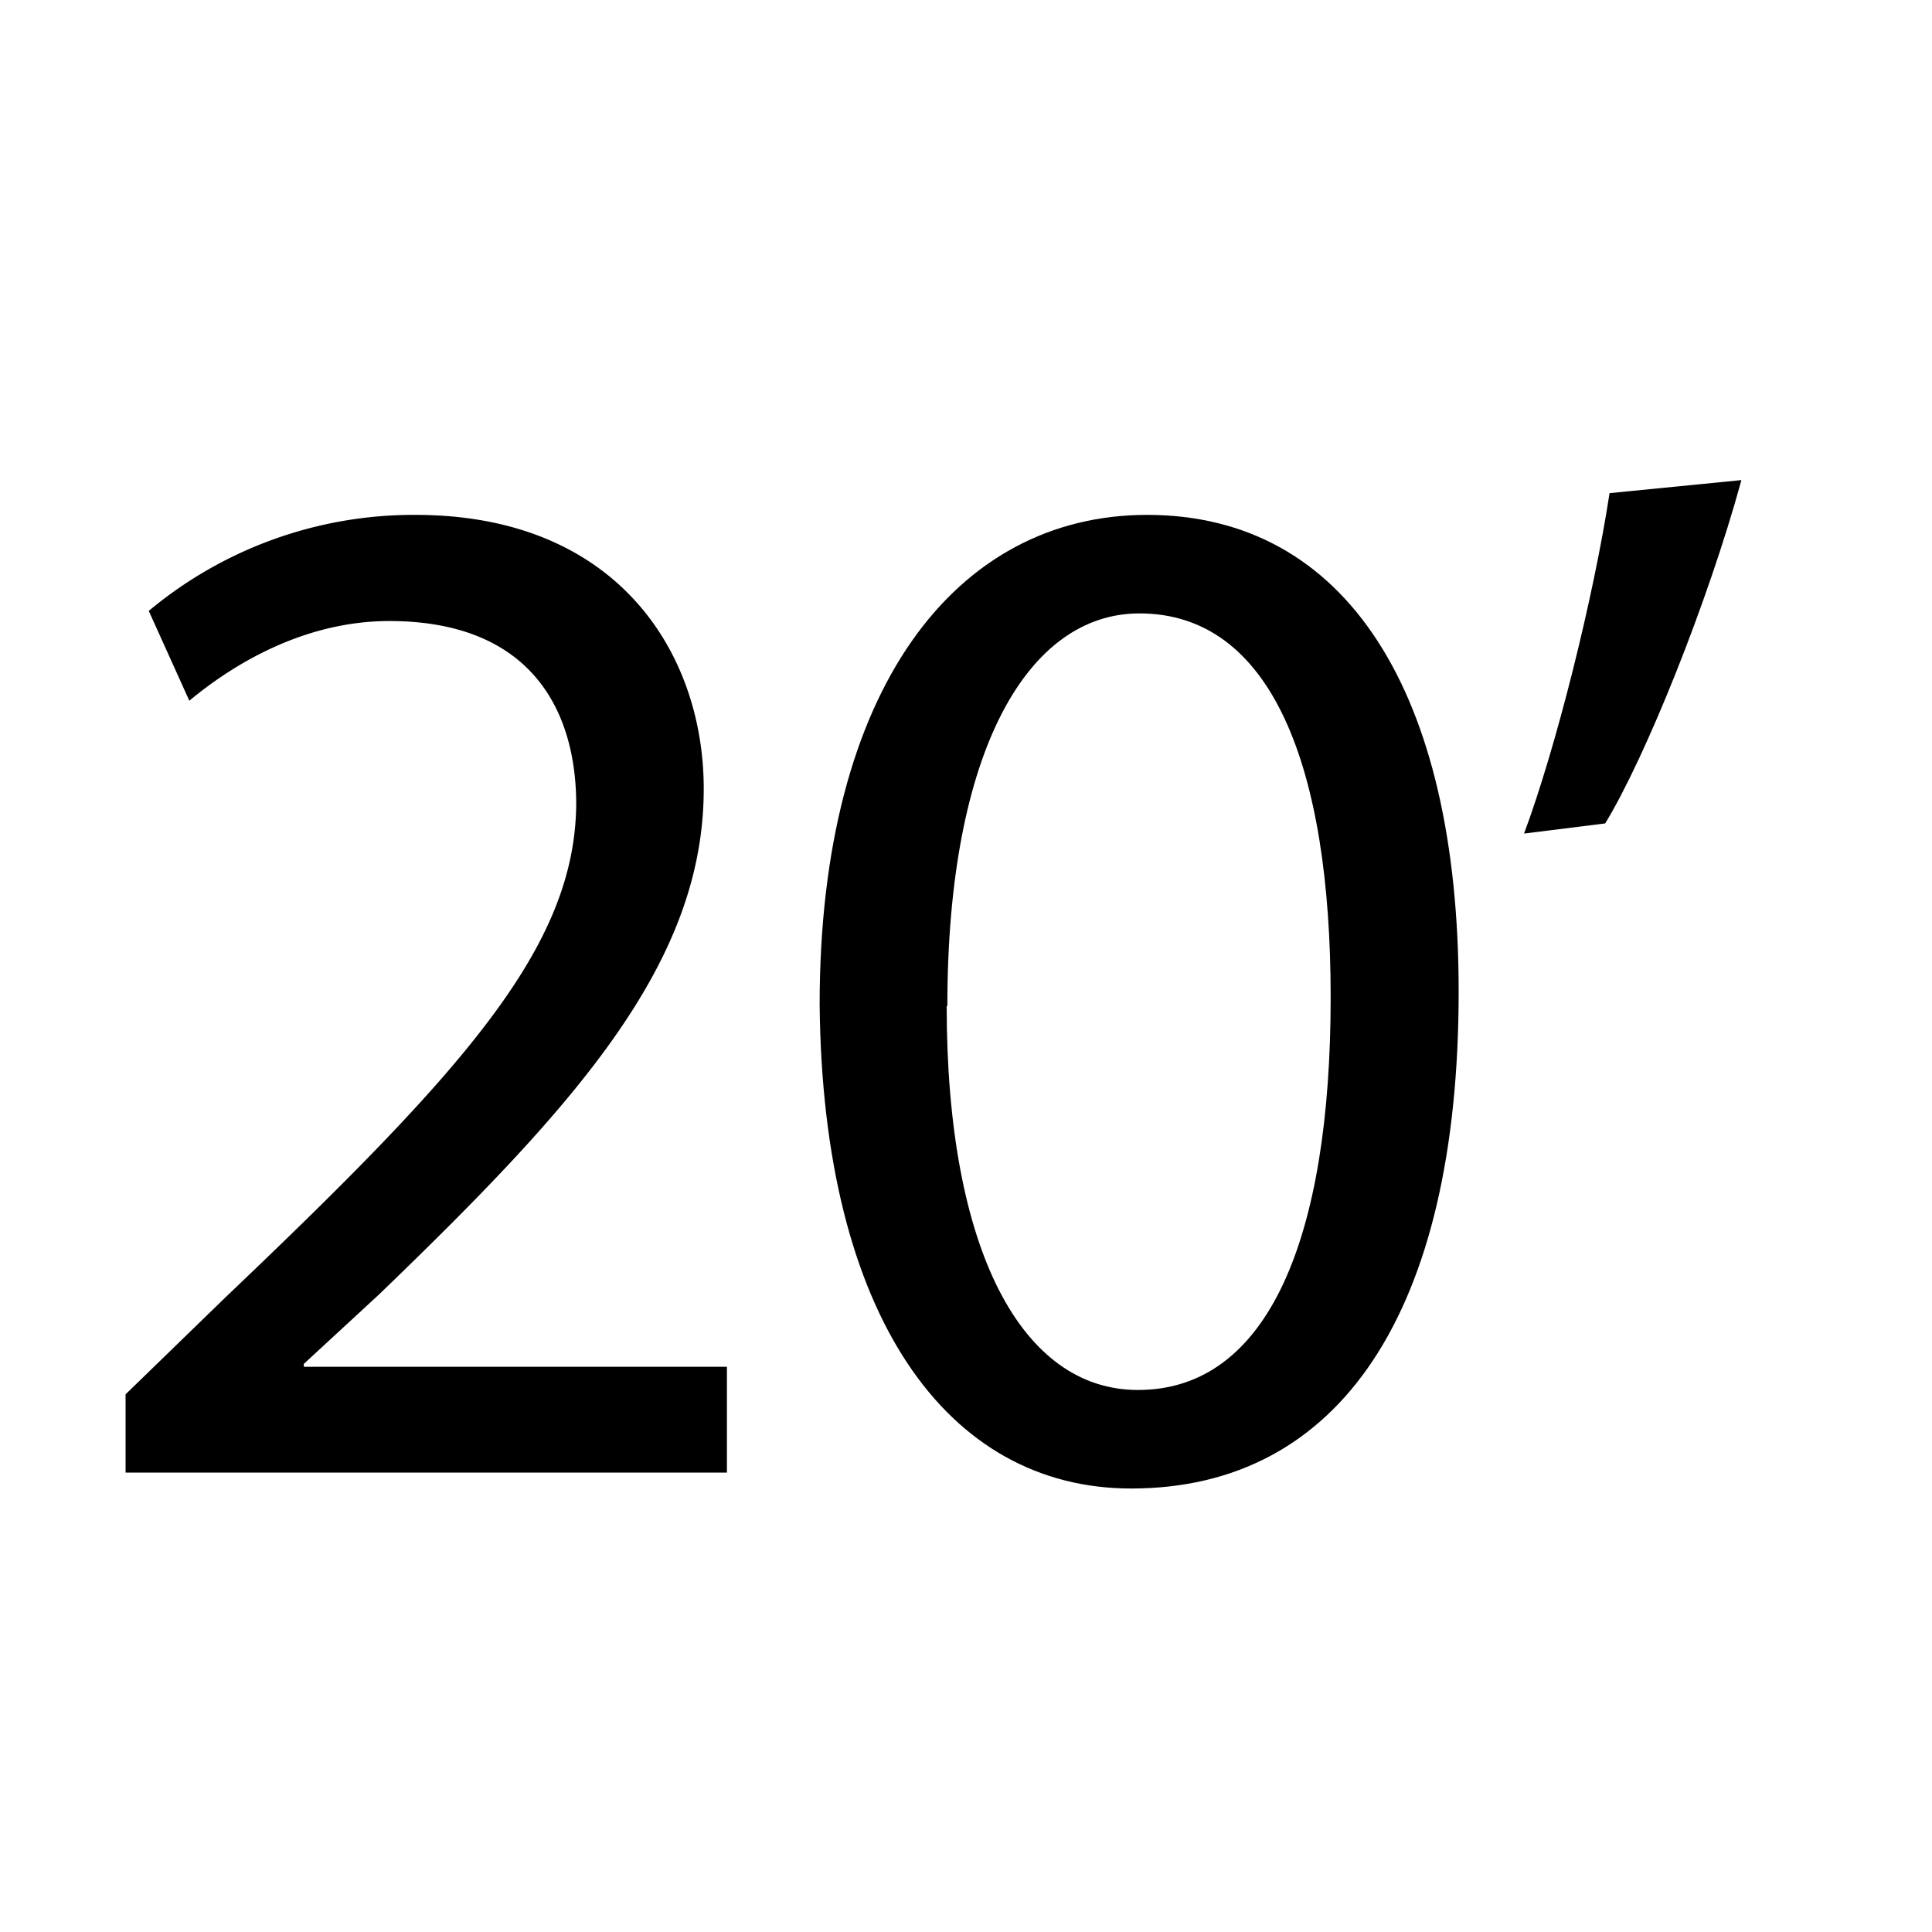 <svg id="Calque_1" data-name="Calque 1" xmlns="http://www.w3.org/2000/svg" viewBox="0 0 200 200"><title>min20</title><path d="M13,152.44v-8.1l10.35-10.05c24.9-23.7,36.15-36.3,36.3-51,0-9.89-4.8-19-19.35-19-8.85,0-16.2,4.5-20.7,8.25l-4.2-9.3A42.78,42.78,0,0,1,43,53.3c21,0,29.85,14.4,29.85,28.35,0,18-13.05,32.54-33.6,52.34l-7.8,7.2v.3h43.8v10.95Z"/><path d="M151,102.64c0,33.15-12.3,51.45-33.9,51.45-19.05,0-31.95-17.85-32.25-50.1,0-32.69,14.1-50.69,33.9-50.69C139.32,53.3,151,71.6,151,102.64Zm-53,1.5c0,25.35,7.8,39.75,19.8,39.75,13.5,0,19.95-15.75,19.95-40.65,0-24-6.15-39.74-19.8-39.74C106.47,63.5,98.07,77.59,98.07,104.14Z"/><path d="M180.27,49.7c-3.45,12.6-9.9,28.64-14.1,35.54l-8.4,1.05c3.3-8.85,7.2-24.44,8.85-35.24Z"/></svg>